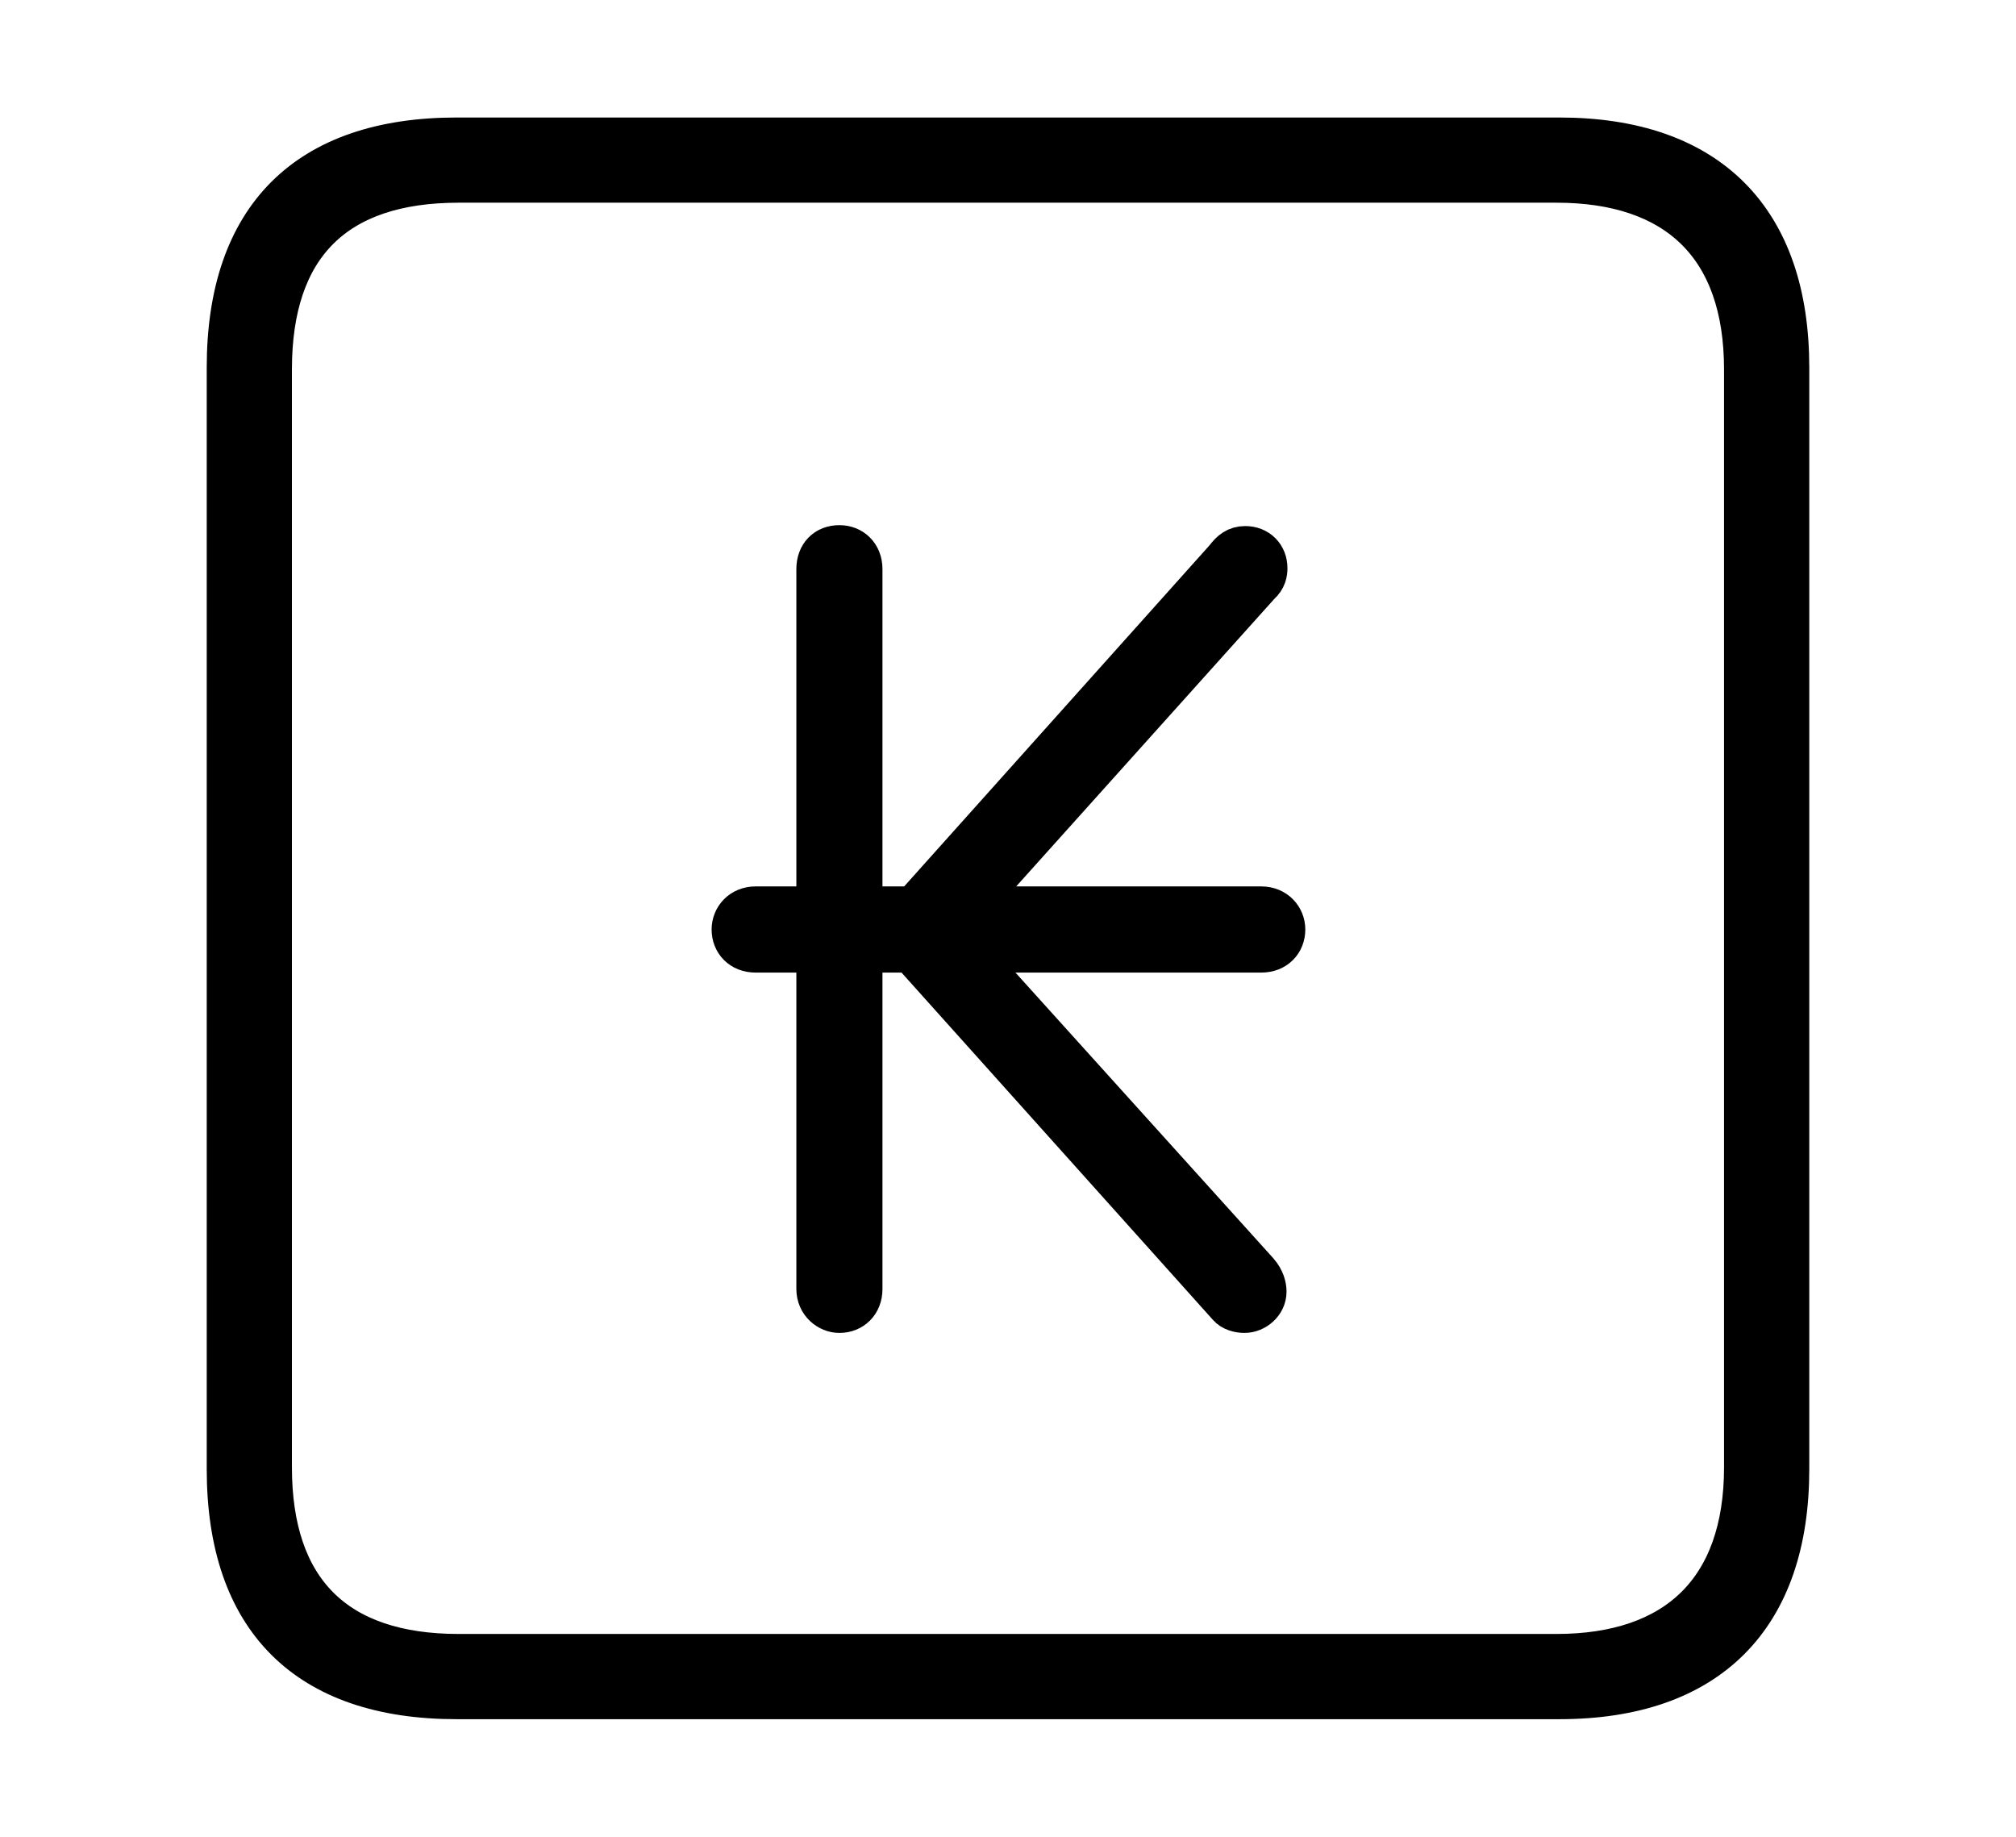 <svg width='48.555px' height='44.236px' direction='ltr' xmlns='http://www.w3.org/2000/svg' version='1.1'>
<g fill-rule='nonzero' transform='scale(1,-1) translate(0,-44.236)'>
<path fill='black' stroke='black' fill-opacity='1.0' stroke-width='1.0' d='
    M 11.0,3.33
    L 37.555,3.33
    C 41.143,3.33 43.076,5.285 43.076,8.852
    L 43.076,35.385
    C 43.076,38.951 41.143,40.906 37.555,40.906
    L 11.0,40.906
    C 7.391,40.906 5.479,38.994 5.479,35.385
    L 5.479,8.852
    C 5.479,5.242 7.391,3.33 11.0,3.33
    Z
    M 11.043,4.383
    C 8.078,4.383 6.531,5.93 6.531,8.895
    L 6.531,35.342
    C 6.531,38.328 8.078,39.854 11.043,39.854
    L 37.49,39.854
    C 40.369,39.854 42.023,38.328 42.023,35.342
    L 42.023,8.895
    C 42.023,5.93 40.369,4.383 37.49,4.383
    Z
    M 17.639,21.85
    C 17.639,21.549 17.854,21.312 18.197,21.312
    L 19.68,21.312
    L 19.68,13.191
    C 19.68,12.848 19.959,12.633 20.217,12.633
    C 20.518,12.633 20.754,12.848 20.754,13.191
    L 20.754,21.312
    L 21.936,21.312
    L 29.584,12.783
    C 29.67,12.676 29.842,12.633 29.971,12.633
    C 30.229,12.633 30.486,12.848 30.486,13.127
    C 30.486,13.256 30.443,13.428 30.293,13.6
    L 23.332,21.312
    L 30.379,21.312
    C 30.723,21.312 30.938,21.549 30.938,21.85
    C 30.938,22.129 30.723,22.387 30.379,22.387
    L 23.354,22.387
    L 30.336,30.164
    C 30.486,30.293 30.508,30.443 30.508,30.551
    C 30.508,30.852 30.293,31.066 29.992,31.066
    C 29.777,31.066 29.648,30.959 29.52,30.787
    L 22.0,22.387
    L 20.754,22.387
    L 20.754,30.529
    C 20.754,30.873 20.518,31.088 20.217,31.088
    C 19.895,31.088 19.68,30.873 19.68,30.529
    L 19.68,22.387
    L 18.197,22.387
    C 17.854,22.387 17.639,22.129 17.639,21.85
    Z
' />
</g>
</svg>